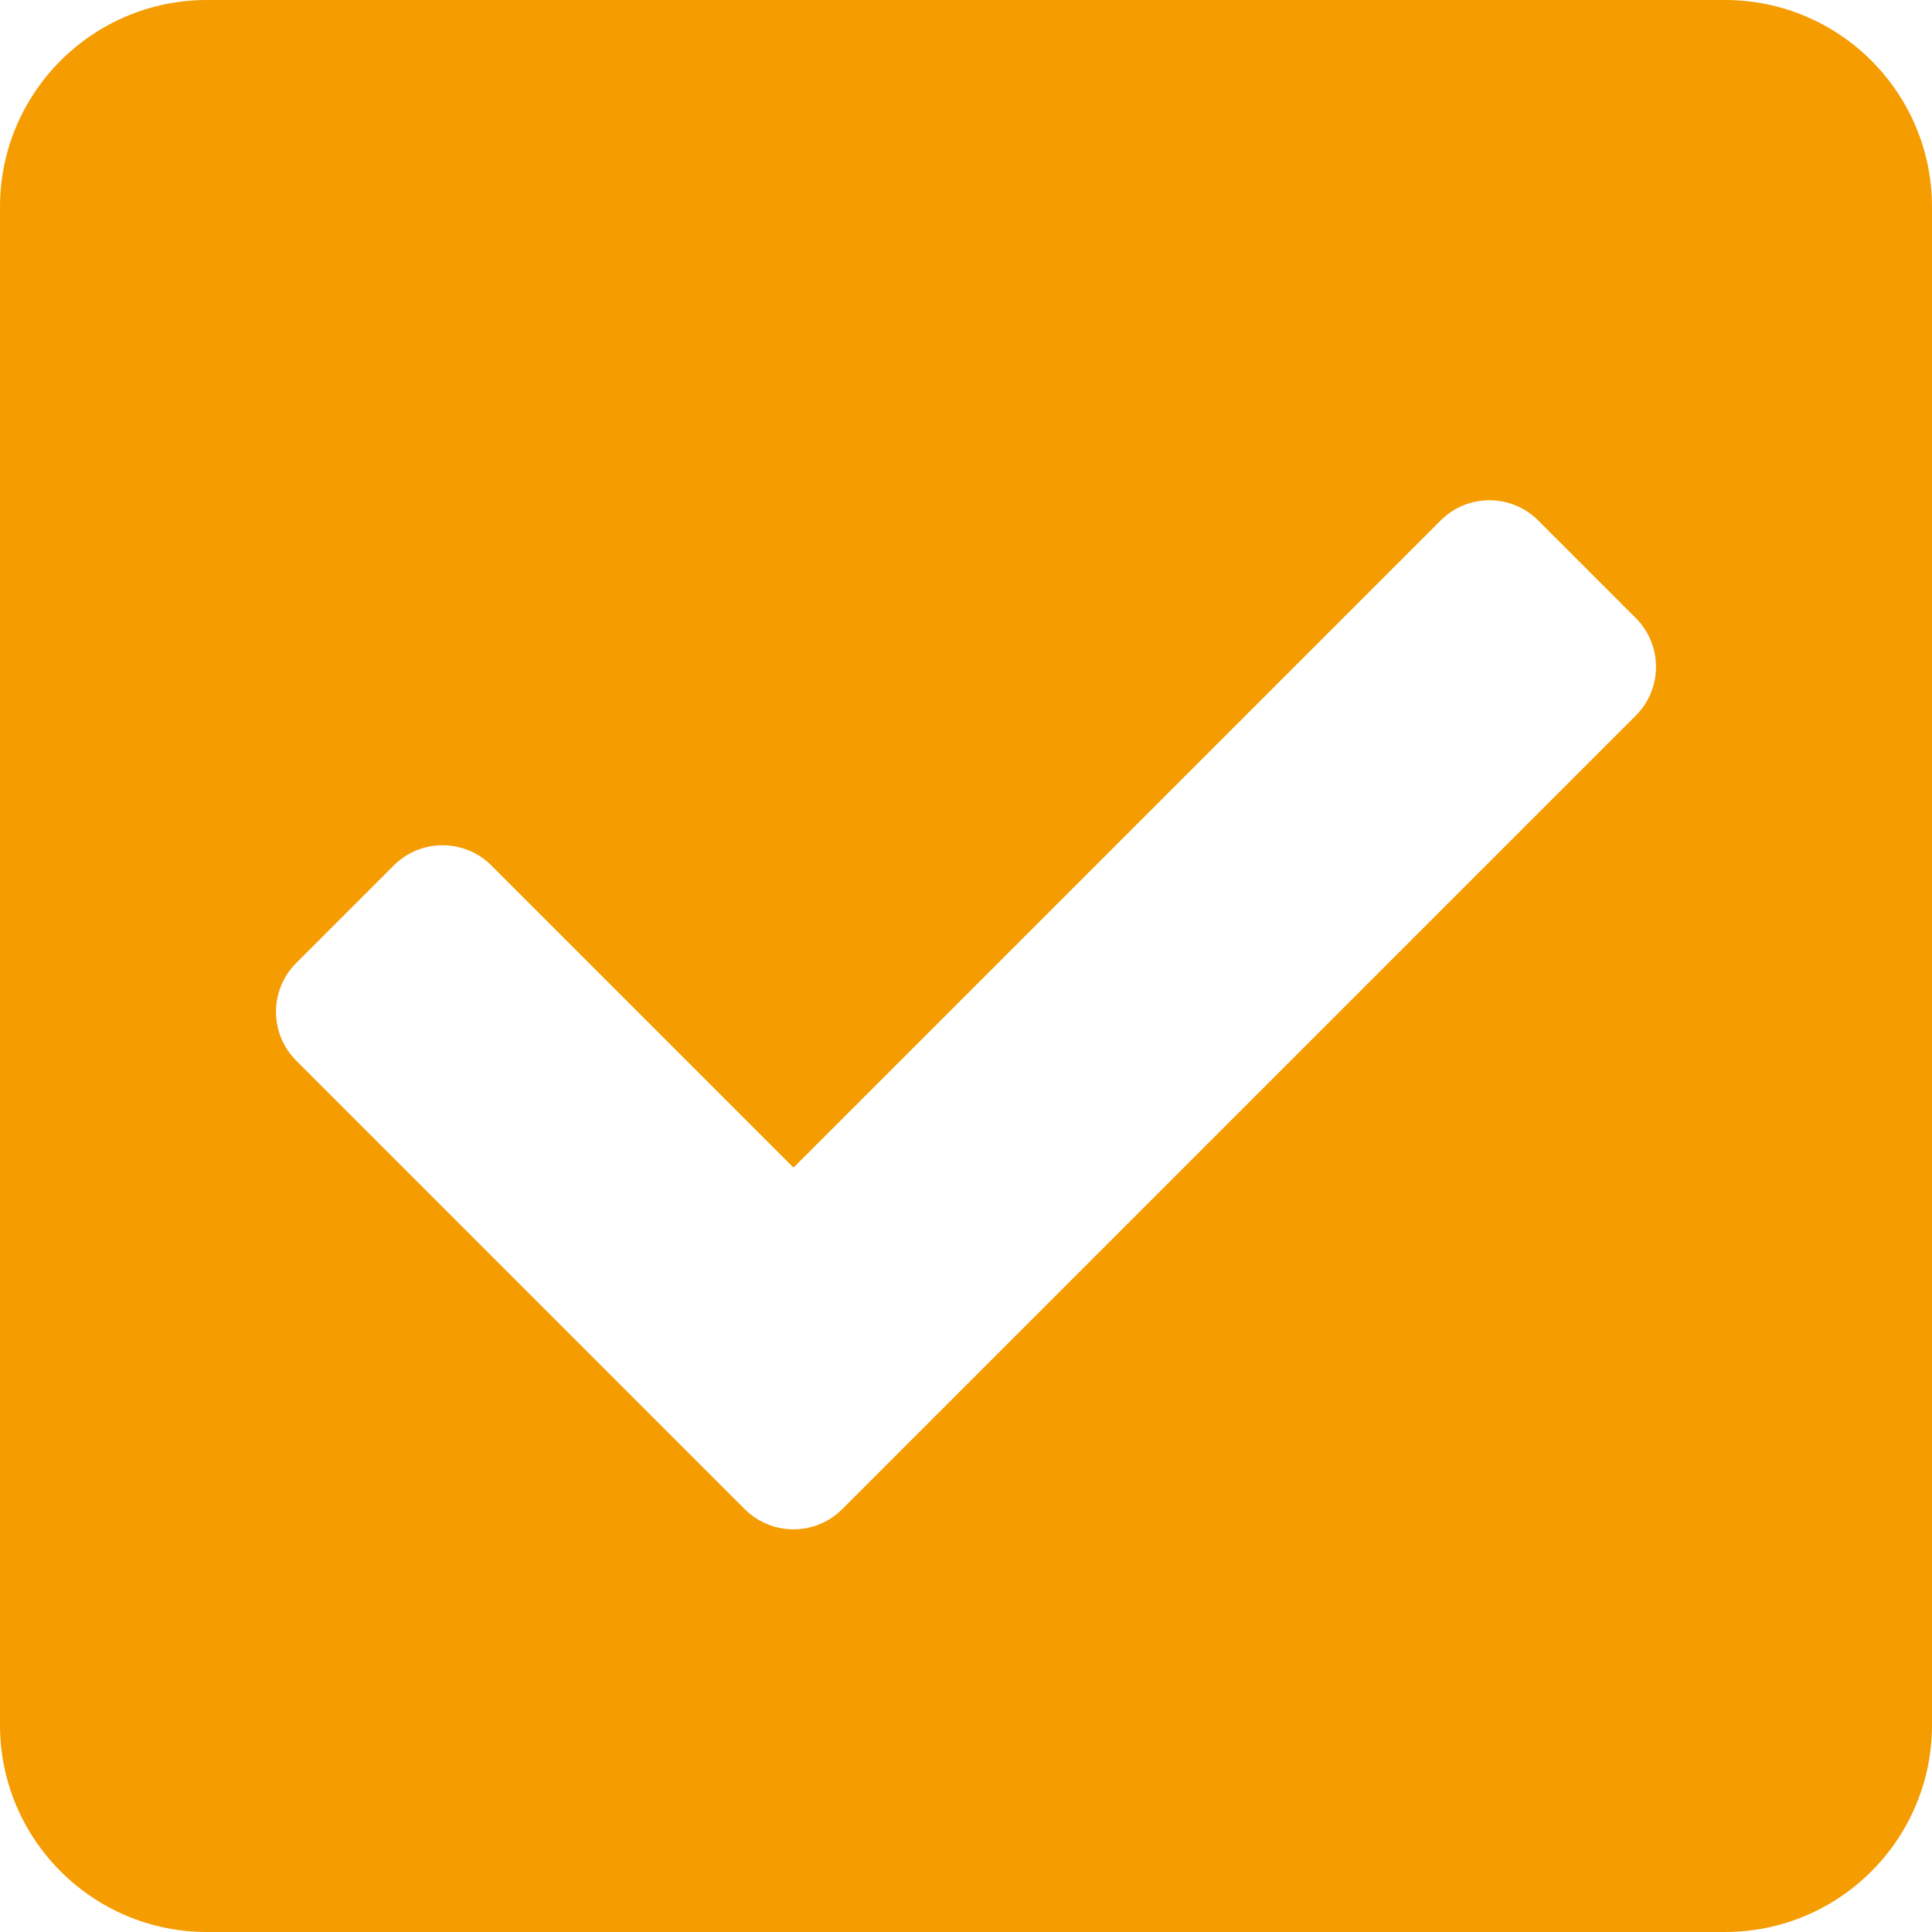 <?xml version="1.0" encoding="UTF-8" standalone="no"?>
<svg
   xmlns:dc="http://purl.org/dc/elements/1.1/"
   xmlns:cc="http://creativecommons.org/ns#"
   xmlns:rdf="http://www.w3.org/1999/02/22-rdf-syntax-ns#"
   xmlns:svg="http://www.w3.org/2000/svg"
   xmlns="http://www.w3.org/2000/svg"
   xmlns:sodipodi="http://sodipodi.sourceforge.net/DTD/sodipodi-0.dtd"
   xmlns:inkscape="http://www.inkscape.org/namespaces/inkscape"
   height="500"
   width="500"
   id="svg4"
   version="1.1"
   viewBox="0 0 500 500"
   role="img"
   class="svg-inline--fa fa-check-square fa-w-14"
   data-icon="check-square"
   data-prefix="fas"
   focusable="false"
   aria-hidden="true"
   sodipodi:docname="checkboxChecked.svg"
   inkscape:version="0.92.5 (2060ec1f9f, 2020-04-08)">
  <sodipodi:namedview
     pagecolor="#ffffff"
     bordercolor="#666666"
     borderopacity="1"
     objecttolerance="10"
     gridtolerance="10"
     guidetolerance="10"
     inkscape:pageopacity="0"
     inkscape:pageshadow="2"
     inkscape:window-width="1848"
     inkscape:window-height="1016"
     id="namedview6"
     showgrid="false"
     inkscape:zoom="0.472"
     inkscape:cx="250"
     inkscape:cy="250"
     inkscape:window-x="72"
     inkscape:window-y="27"
     inkscape:window-maximized="1"
     inkscape:current-layer="svg4" />
  <defs
     id="defs8" />
  <path
     style="fill:#f59c00;stroke-width:1.116;fill-opacity:1"
     id="path2"
     d="M 446.429,500 H 53.571 C 23.984,500 0,476.016 0,446.429 V 53.571 C 0,23.984 23.984,0 53.571,0 H 446.429 C 476.016,0 500,23.984 500,53.571 V 446.429 C 500,476.016 476.016,500 446.429,500 Z M 217.984,390.559 423.342,185.202 c 6.973,-6.973 6.973,-18.28 0,-25.253 l -25.253,-25.253 c -6.973,-6.973 -18.28,-6.974 -25.254,0 L 205.357,302.171 127.166,223.98 c -6.973,-6.973 -18.28,-6.973 -25.254,0 l -25.253,25.253 c -6.973,6.973 -6.973,18.28 0,25.253 L 192.73,390.558 c 6.974,6.975 18.28,6.975 25.254,10e-4 z" />
</svg>
